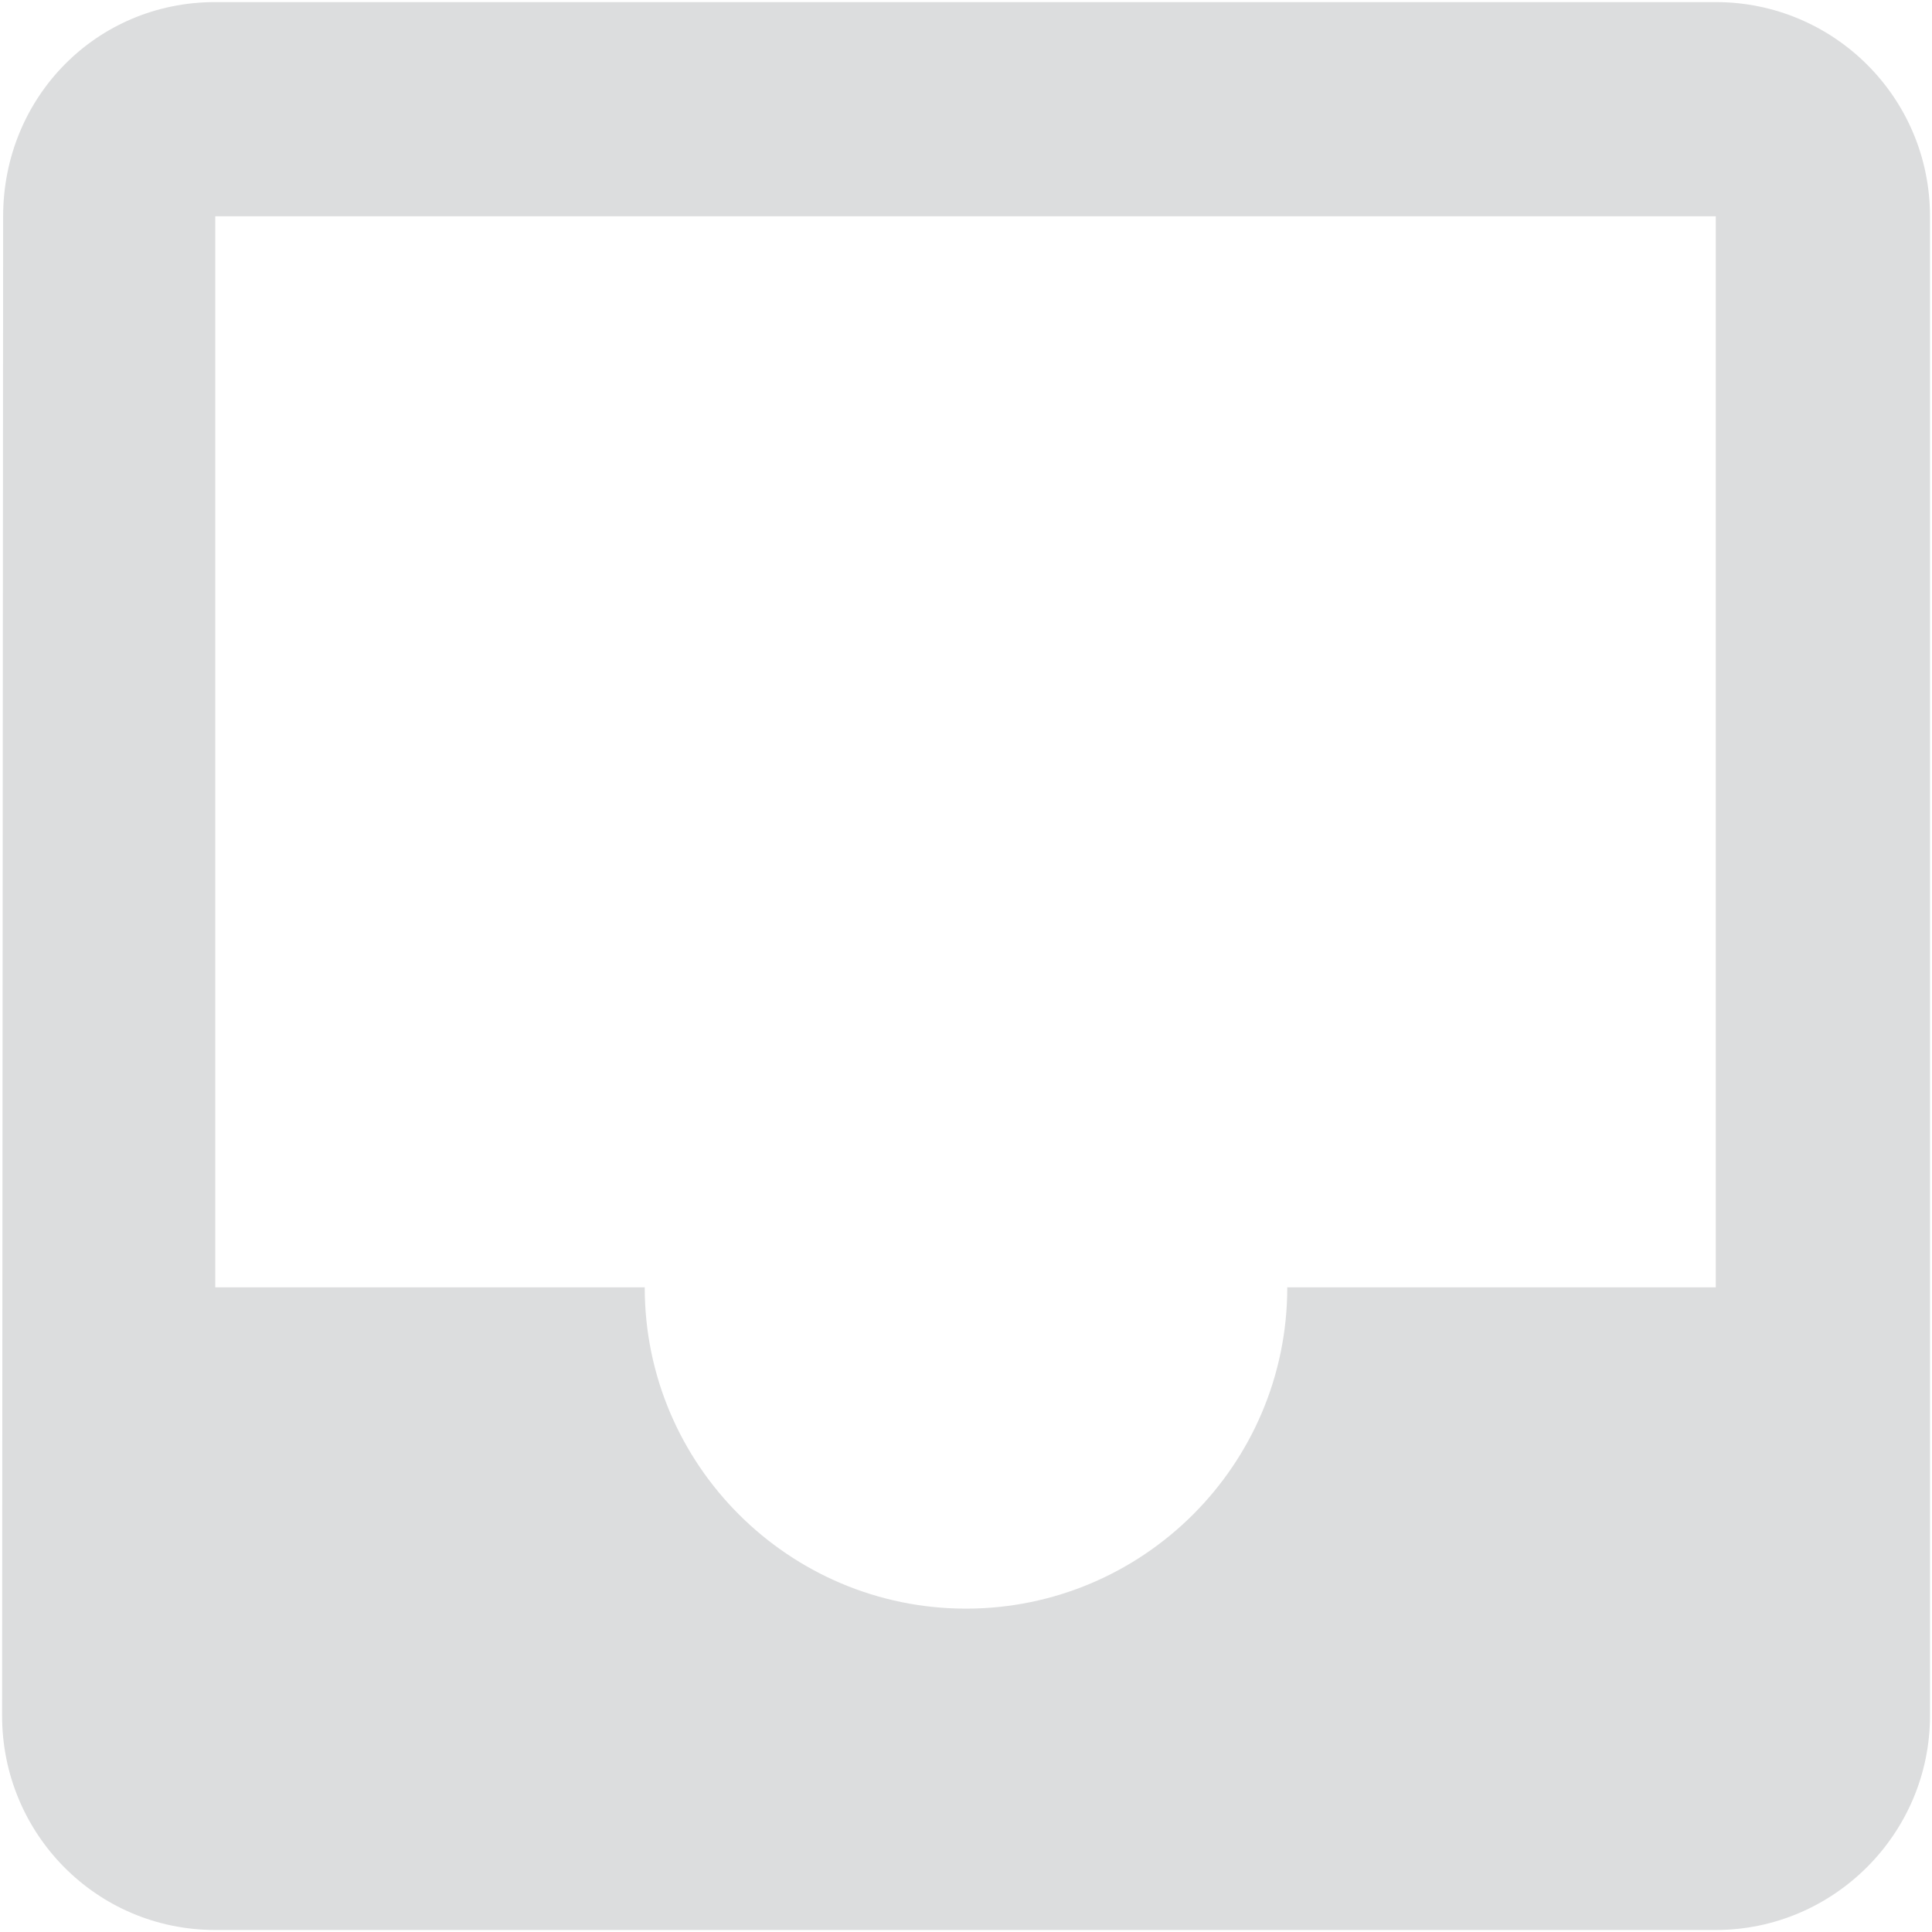 <svg width="24" height="24" xmlns="http://www.w3.org/2000/svg">

 <g>
  <title>Layer 1</title>
  <g id="XMLID_1_">
   <path fill="#dcddde" d="m21.313,0.026l-18.64,0c-1.477,0 -2.634,1.184 -2.634,2.661l-0.013,18.627c0,1.464 1.171,2.661 2.648,2.661l18.64,0c1.464,0 2.661,-1.197 2.661,-2.661l0,-18.627c0,-1.477 -1.197,-2.661 -2.661,-2.661zm0,15.966l-5.322,0c0,2.209 -1.796,3.991 -3.991,3.991c-2.195,0 -3.991,-1.783 -3.991,-3.991l-5.335,0l0,-13.305l18.64,0l0,13.305z" class="st0" id="XMLID_5_"/>
  </g>
 </g>
</svg>